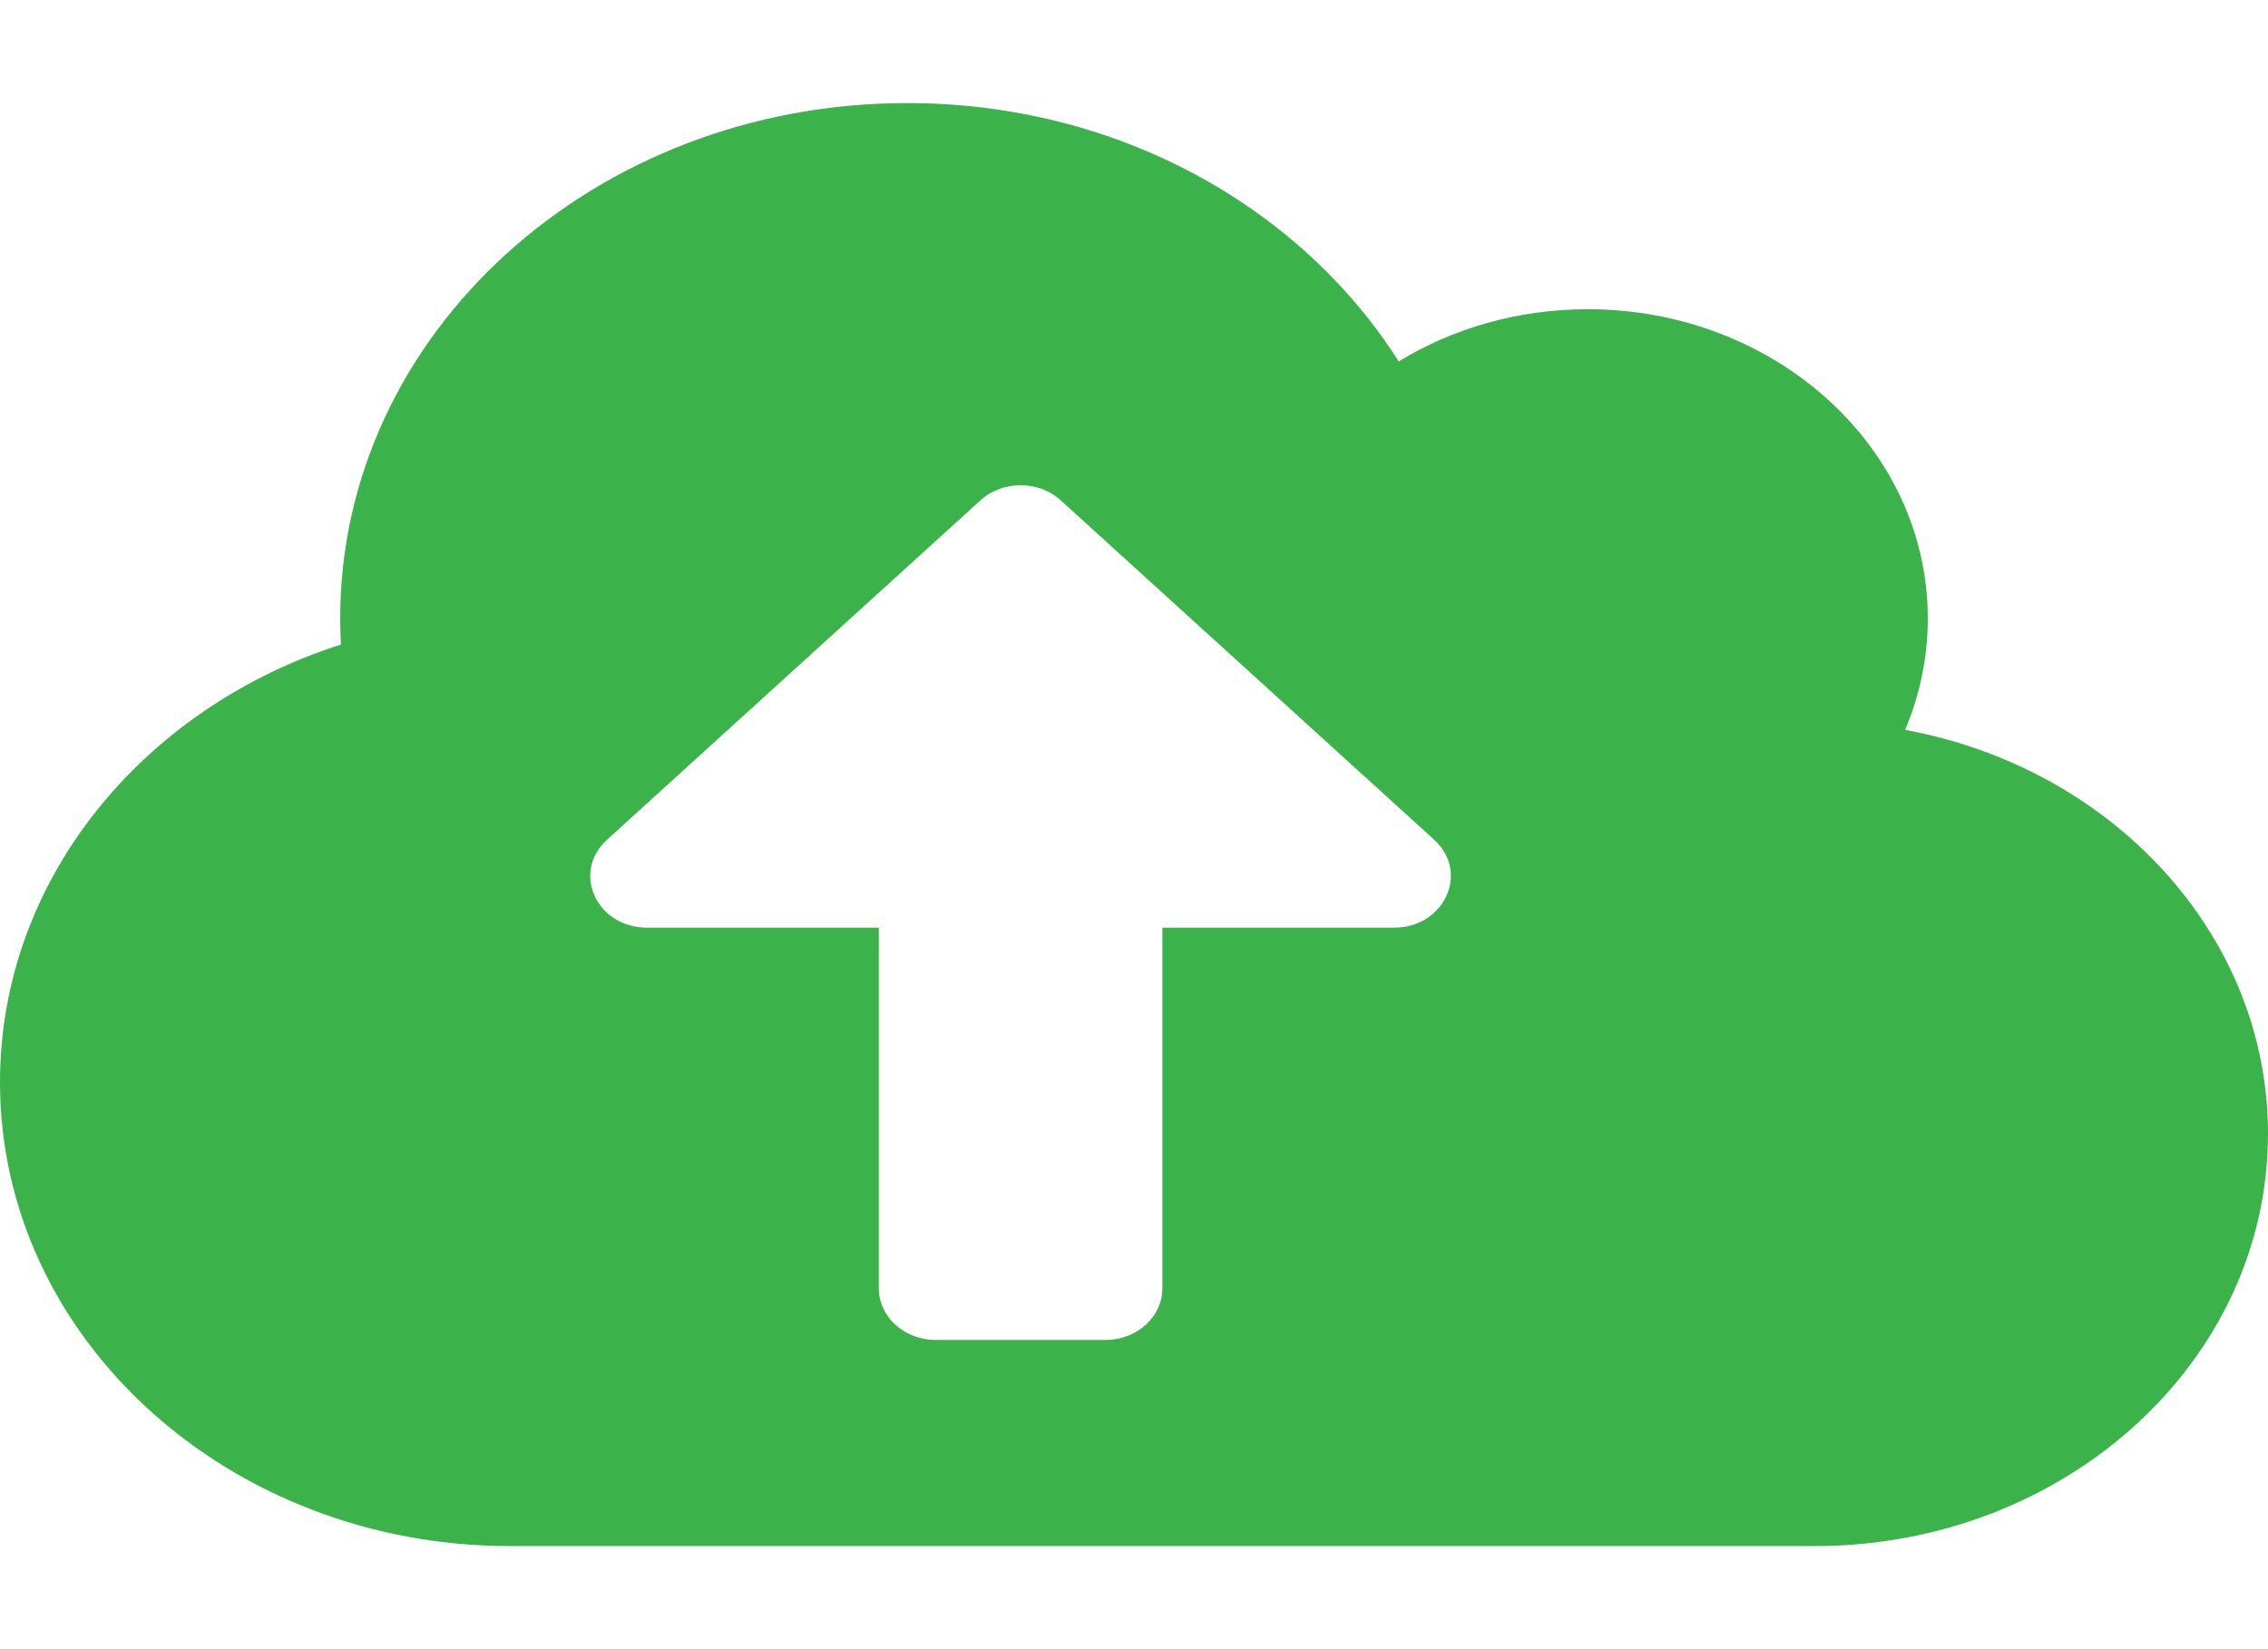 <svg width="55" height="40" viewBox="0 0 55 40" fill="none" xmlns="http://www.w3.org/2000/svg">
<path d="M46.2 17.703C46.552 16.867 46.75 15.953 46.75 15C46.75 10.859 43.055 7.5 38.5 7.5C36.807 7.5 35.226 7.969 33.919 8.766C31.539 5.016 27.096 2.5 22 2.5C14.403 2.5 8.25 8.094 8.25 15C8.25 15.211 8.259 15.422 8.267 15.633C3.455 17.172 0 21.344 0 26.25C0 32.461 5.543 37.5 12.375 37.5H44C50.076 37.5 55 33.023 55 27.5C55 22.664 51.219 18.625 46.2 17.703ZM33.808 22.5H28.188V31.25C28.188 31.938 27.569 32.5 26.812 32.5H22.688C21.931 32.5 21.312 31.938 21.312 31.25V22.5H15.692C14.463 22.5 13.853 21.156 14.721 20.367L23.779 12.133C24.312 11.648 25.188 11.648 25.721 12.133L34.779 20.367C35.647 21.156 35.028 22.5 33.808 22.5Z" fill="#3CB24A"/>
</svg>
